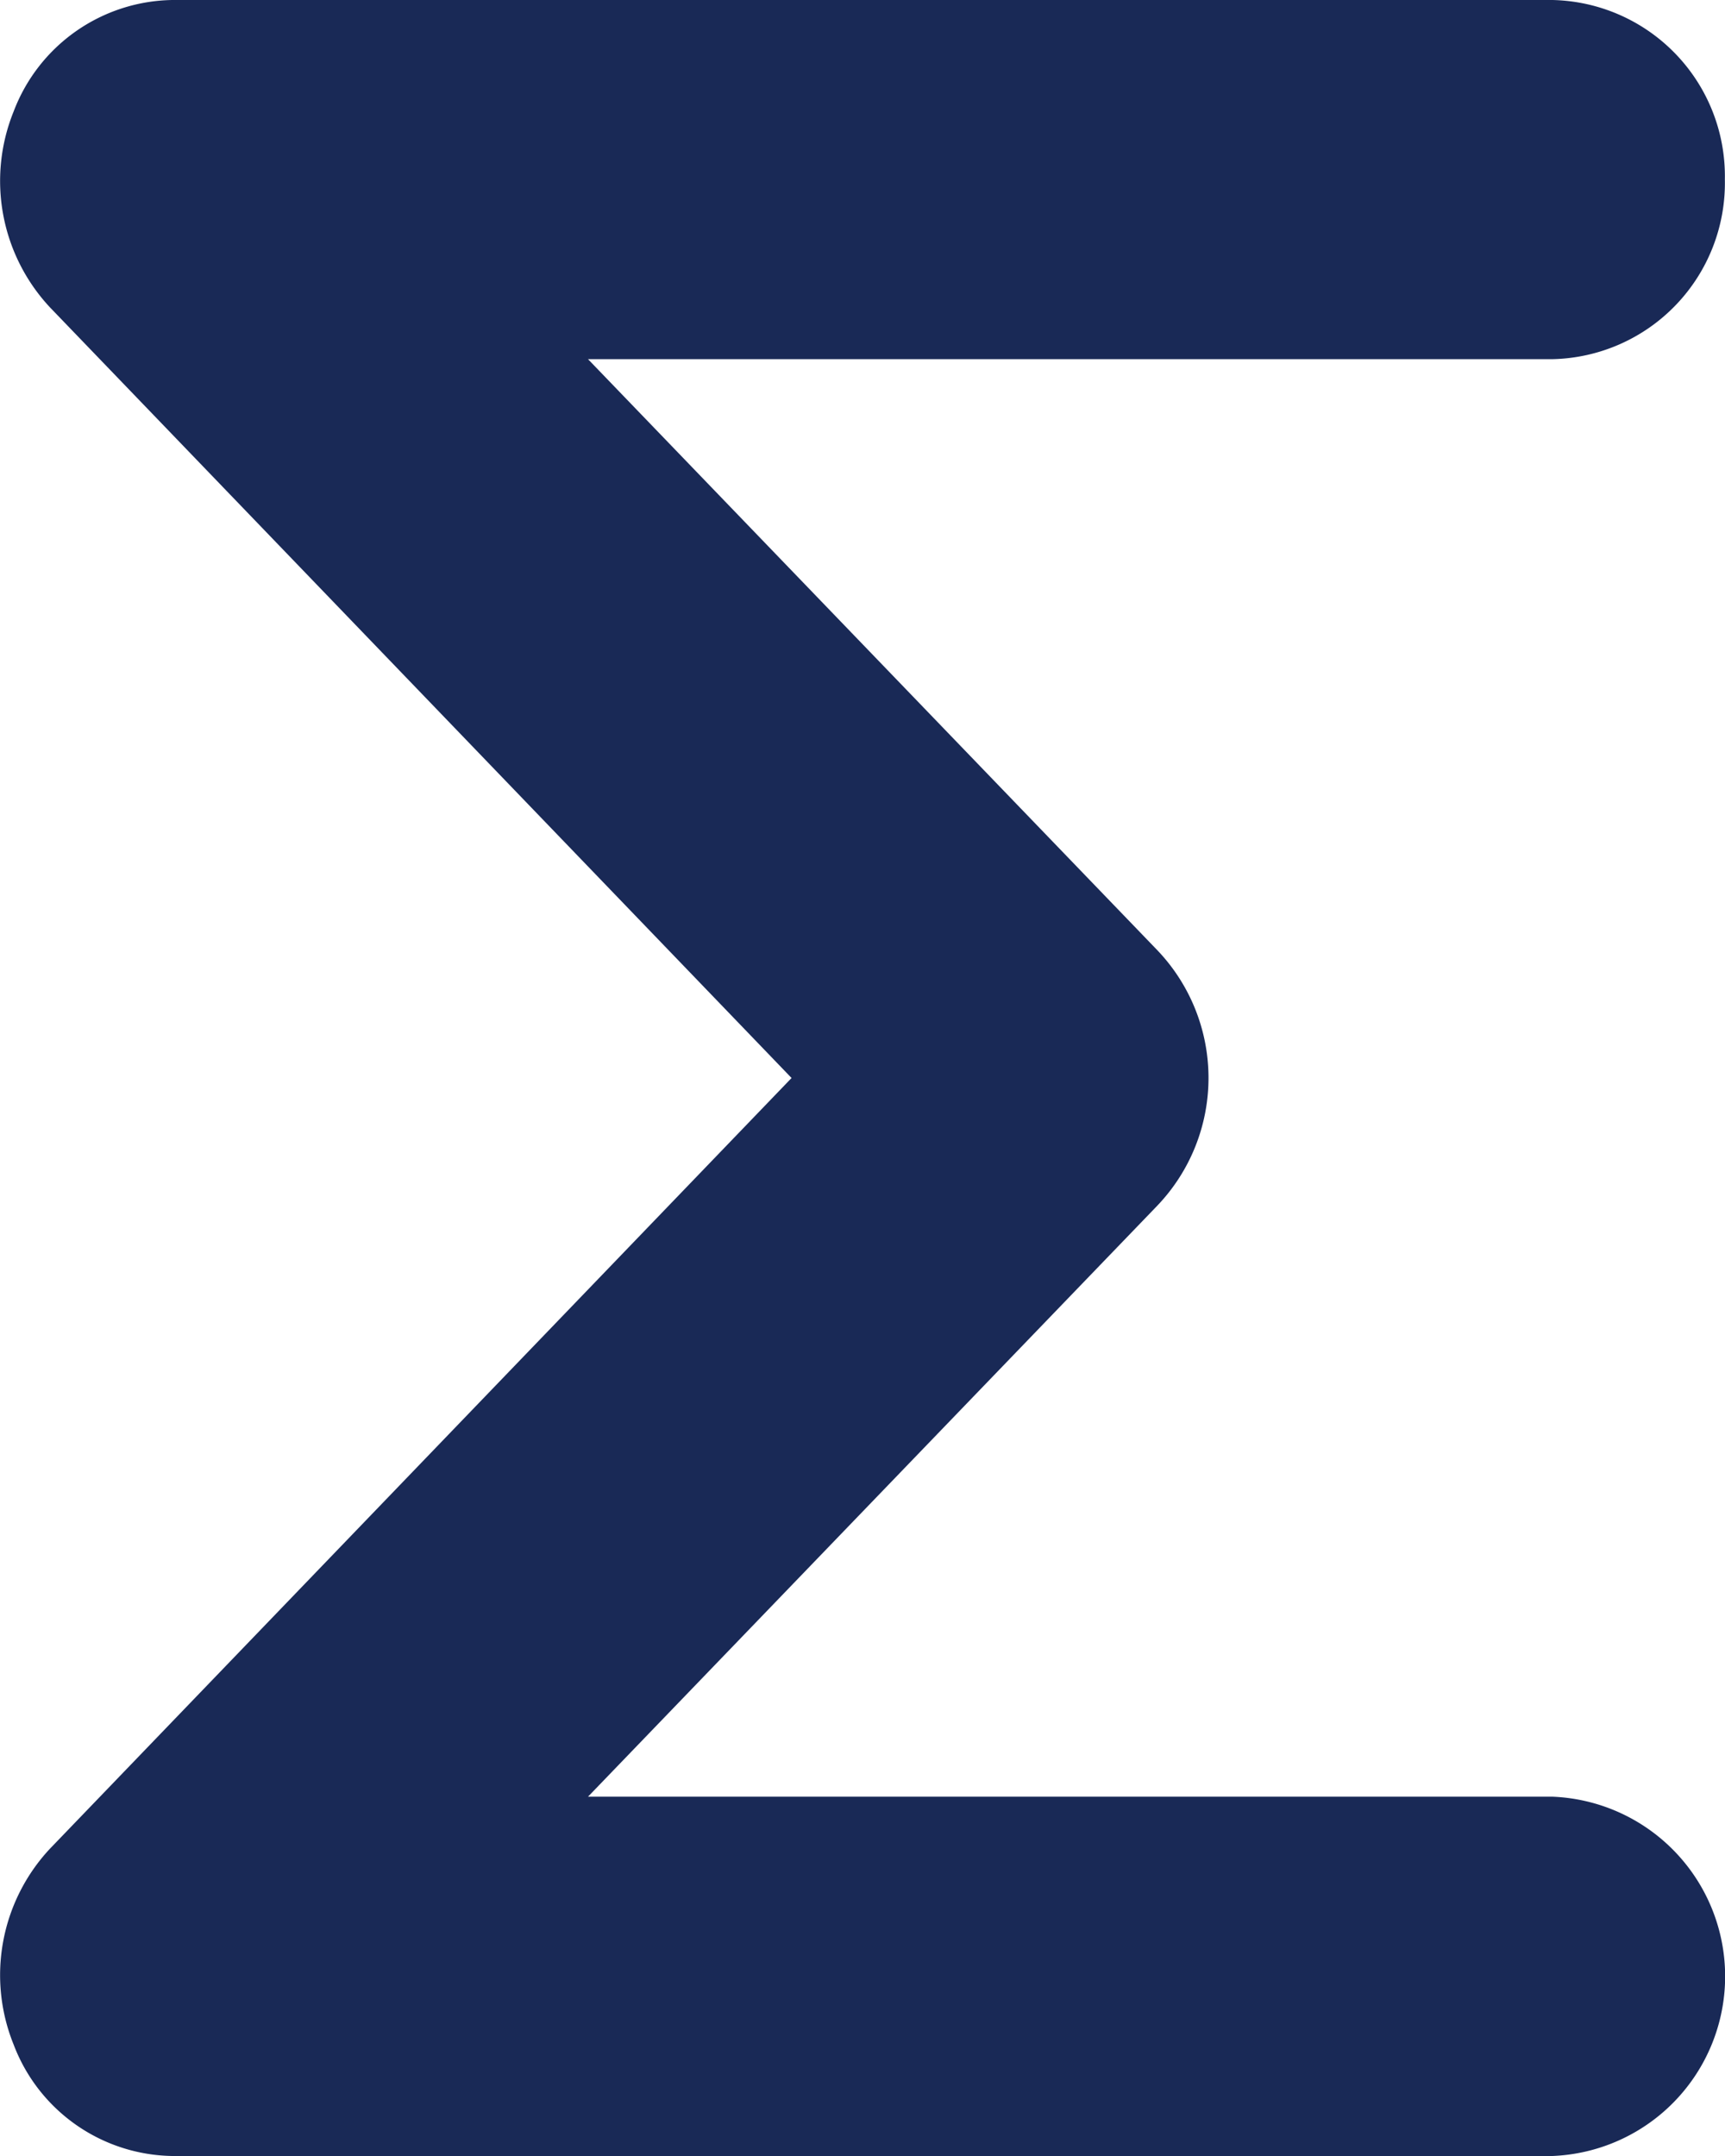 <svg xmlns="http://www.w3.org/2000/svg" width="25" height="31.25" viewBox="0 0 25 31.25"><defs><style>.a{fill:#192956;}</style></defs><path class="a" d="M29.5,32.042H15.524l8.252-8.568a2.681,2.681,0,0,0,0-3.7l-8.252-8.568H29.5A2.554,2.554,0,0,0,32,8.6,2.554,2.554,0,0,0,29.5,6H9.5A2.5,2.5,0,0,0,7.2,7.615a2.684,2.684,0,0,0,.525,2.839L18.474,21.625,7.722,32.8A2.684,2.684,0,0,0,7.2,35.636,2.5,2.5,0,0,0,9.5,37.25h20a2.606,2.606,0,0,0,0-5.208Z" transform="translate(-7.002 -6)"/></svg>